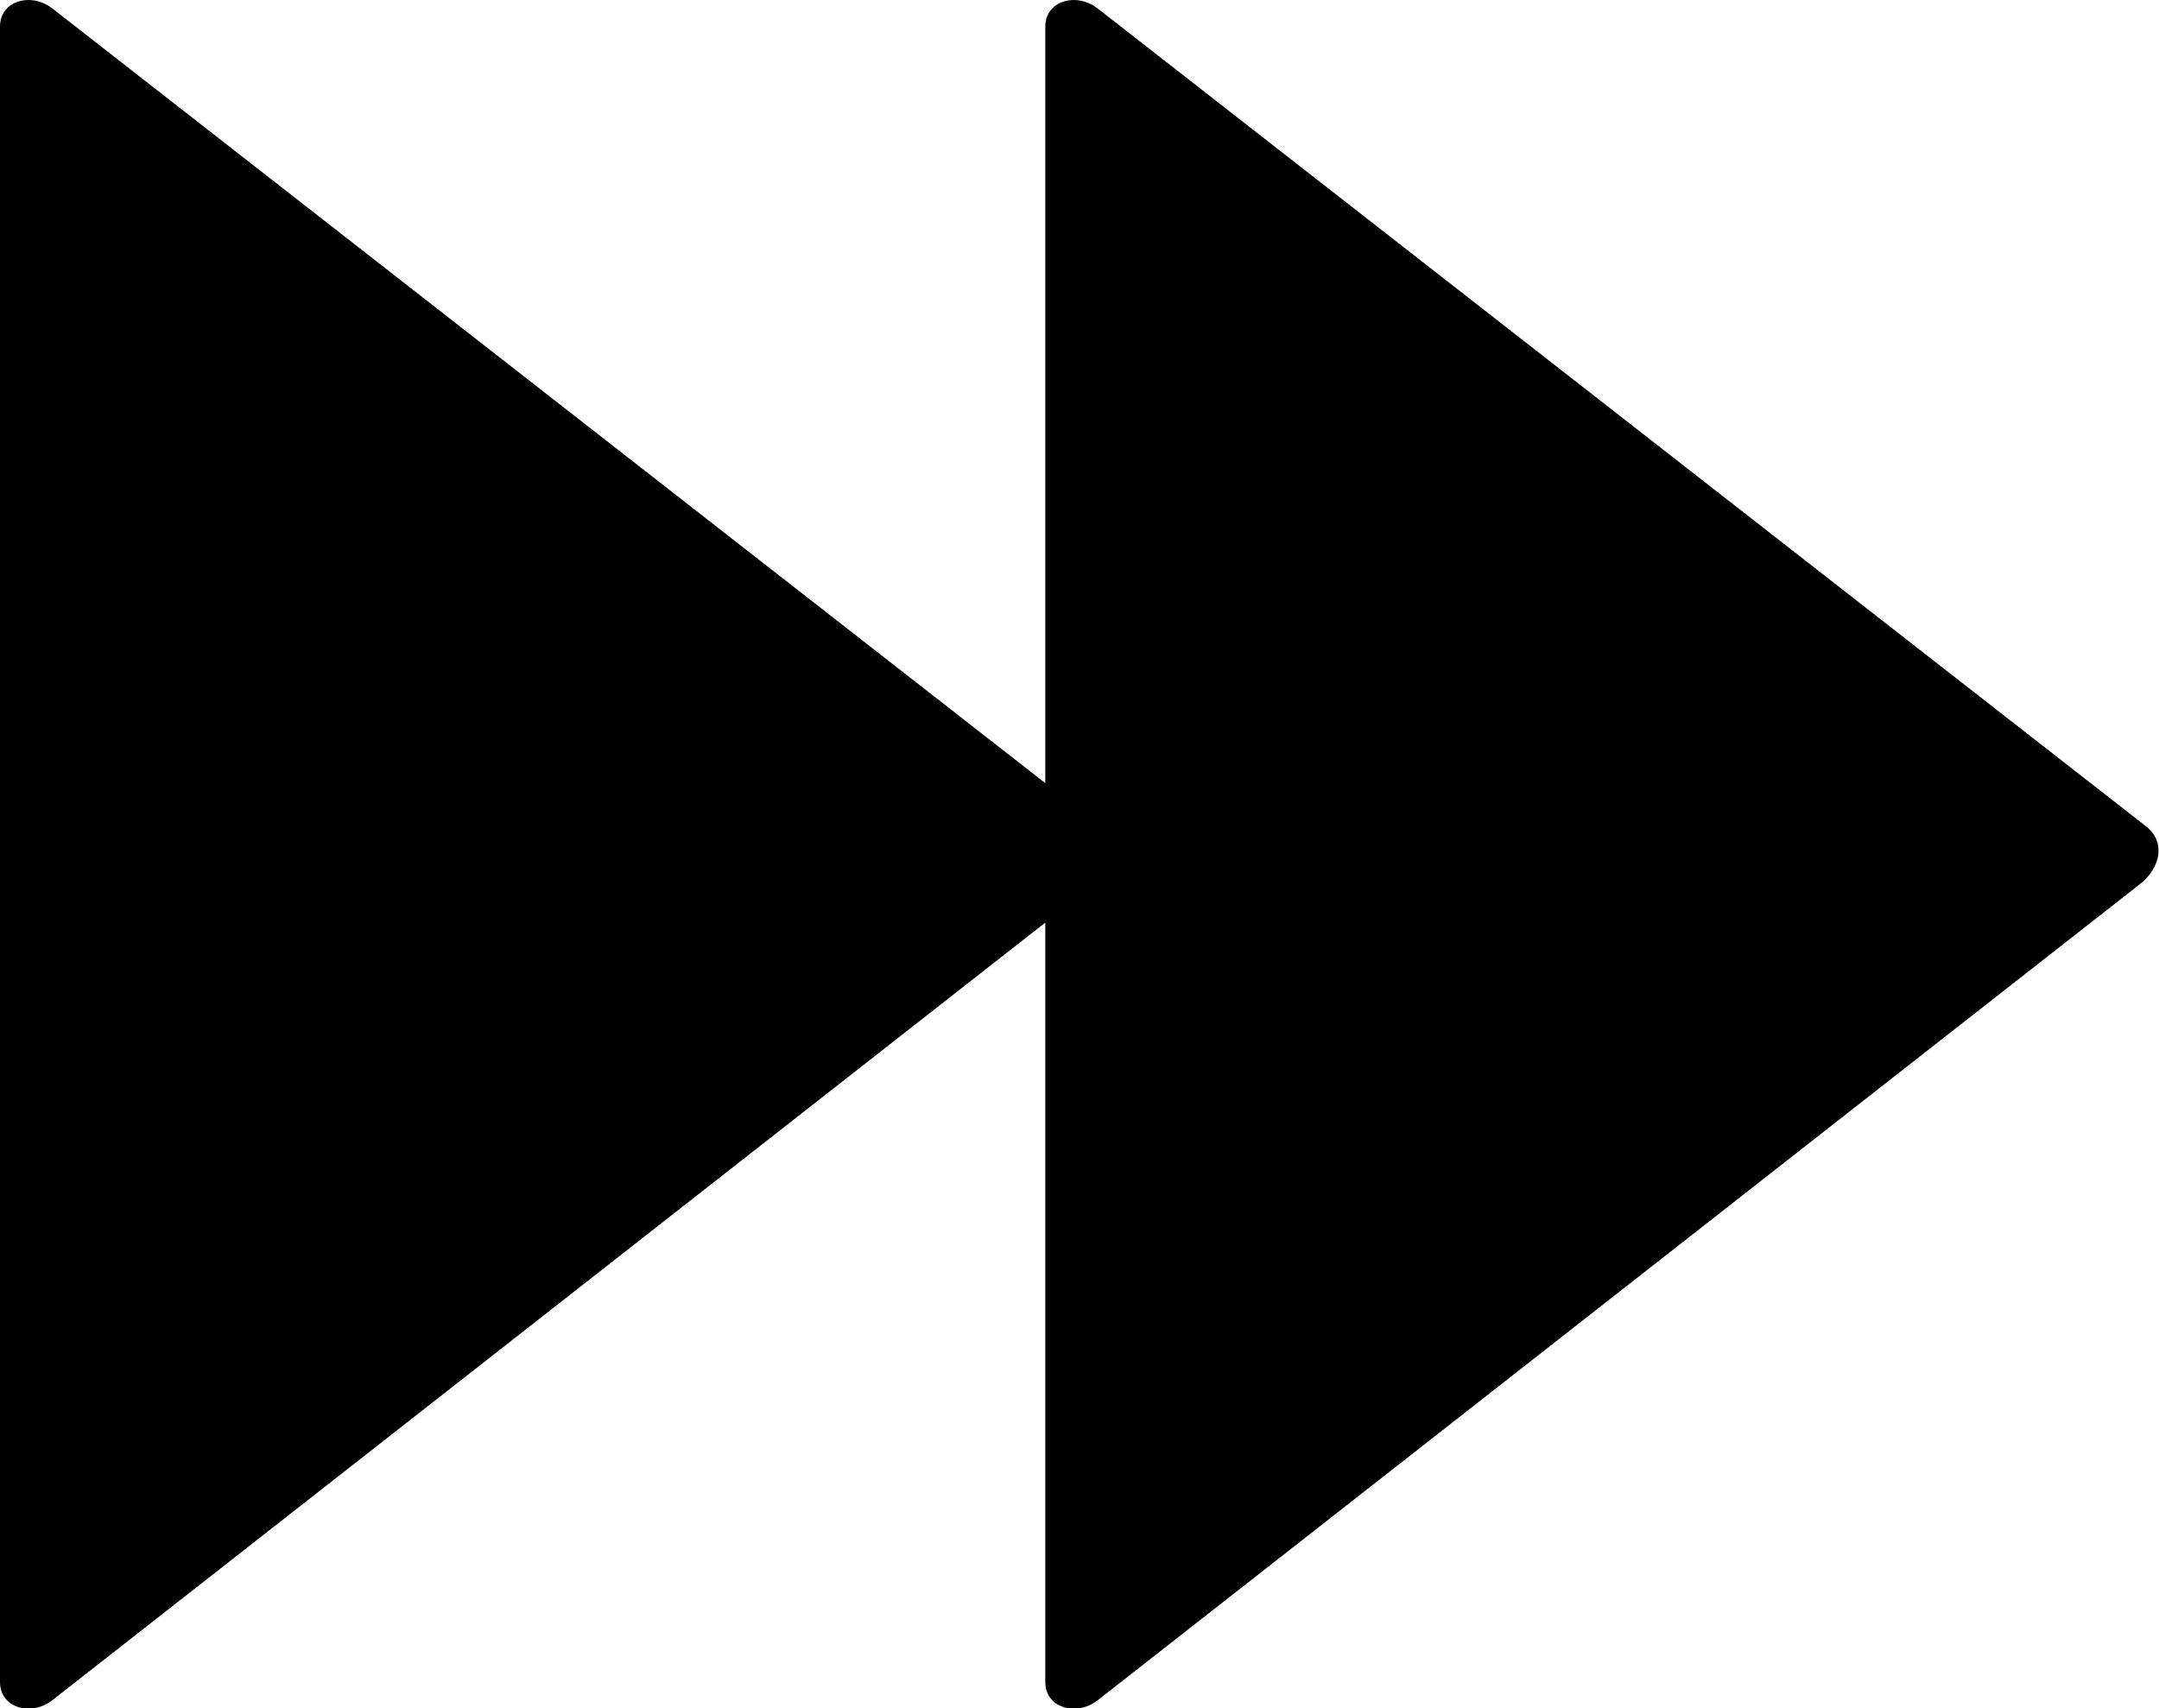 <svg xmlns="http://www.w3.org/2000/svg" xmlns:xlink="http://www.w3.org/1999/xlink" version="1.1" id="Layer_1" x="0px" y="0px" style="enable-background:new 0 0 48 48;" xml:space="preserve" viewBox="13 15 22.72 17.98">
<g id="forward_2_">
	<path d="M35.518,24.306l-10.971,8.592C24.329,33.065,24,32.978,24,32.703v-7.971v-0.022l-10.453,8.187   C13.329,33.065,13,32.978,13,32.703V15.28c0-0.275,0.329-0.362,0.547-0.194L24,23.242V23.22V15.28c0-0.275,0.329-0.362,0.547-0.194   l11.033,8.608C35.798,23.862,35.734,24.138,35.518,24.306z"/>
</g>
</svg>